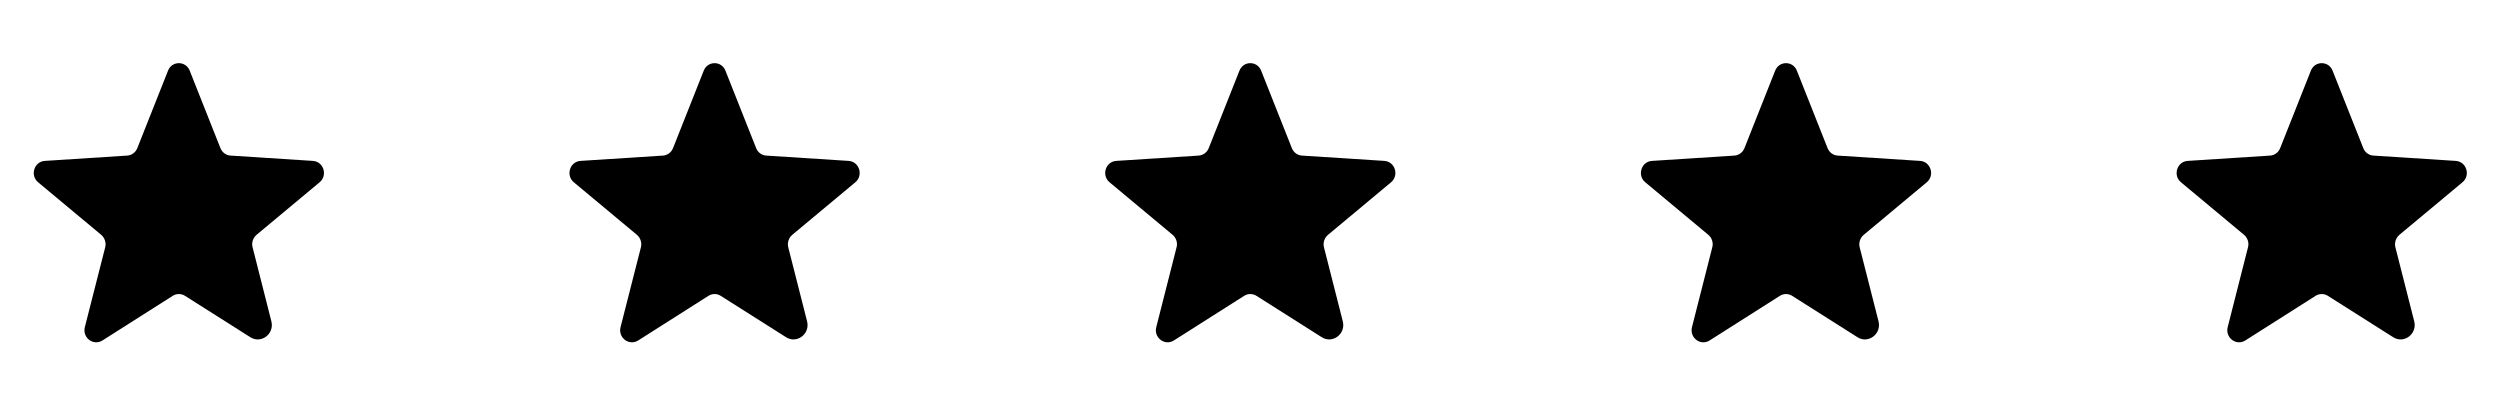 <svg width="42" height="7" viewBox="0 0 42 7" fill="none" xmlns="http://www.w3.org/2000/svg">
<path d="M2.902 4.97L1.721 5.72C1.568 5.816 1.381 5.673 1.425 5.497L1.768 4.152C1.777 4.114 1.775 4.075 1.763 4.039C1.751 4.002 1.729 3.97 1.7 3.945L0.64 3.062C0.502 2.947 0.572 2.715 0.753 2.703L2.135 2.614C2.173 2.612 2.209 2.599 2.24 2.576C2.27 2.554 2.293 2.523 2.307 2.488L2.822 1.189C2.836 1.152 2.861 1.119 2.893 1.096C2.926 1.073 2.965 1.061 3.005 1.061C3.045 1.061 3.084 1.073 3.117 1.096C3.149 1.119 3.174 1.152 3.188 1.189L3.703 2.488C3.717 2.523 3.74 2.554 3.77 2.576C3.801 2.599 3.837 2.612 3.875 2.614L5.257 2.703C5.438 2.715 5.508 2.947 5.37 3.062L4.31 3.945C4.281 3.97 4.259 4.002 4.247 4.039C4.235 4.075 4.233 4.114 4.243 4.152L4.559 5.398C4.613 5.609 4.388 5.78 4.207 5.666L3.108 4.97C3.077 4.95 3.042 4.94 3.005 4.94C2.968 4.94 2.933 4.95 2.902 4.97Z" fill="#E7E9EB" style="fill:#E7E9EB;fill:color(display-p3 0.906 0.914 0.922);fill-opacity:1;"/>
<path d="M11.902 4.97L10.721 5.72C10.568 5.816 10.381 5.673 10.425 5.497L10.768 4.152C10.777 4.114 10.775 4.075 10.763 4.039C10.751 4.002 10.729 3.97 10.7 3.945L9.64 3.062C9.502 2.947 9.572 2.715 9.753 2.703L11.136 2.614C11.173 2.612 11.21 2.599 11.24 2.576C11.27 2.554 11.293 2.523 11.307 2.488L11.822 1.189C11.836 1.152 11.861 1.119 11.893 1.096C11.926 1.073 11.965 1.061 12.005 1.061C12.045 1.061 12.084 1.073 12.117 1.096C12.149 1.119 12.174 1.152 12.188 1.189L12.703 2.488C12.717 2.523 12.74 2.554 12.77 2.576C12.8 2.599 12.837 2.612 12.874 2.614L14.257 2.703C14.438 2.715 14.508 2.947 14.37 3.062L13.31 3.945C13.281 3.97 13.259 4.002 13.247 4.039C13.235 4.075 13.233 4.114 13.242 4.152L13.559 5.398C13.613 5.609 13.388 5.78 13.207 5.666L12.108 4.97C12.077 4.95 12.041 4.94 12.005 4.94C11.969 4.94 11.933 4.95 11.902 4.97Z" fill="#FFC27A" style="fill:#FFC27A;fill:color(display-p3 1 0.761 0.479);fill-opacity:1;"/>
<path d="M20.902 4.97L19.721 5.72C19.568 5.816 19.381 5.673 19.425 5.497L19.767 4.152C19.777 4.114 19.775 4.075 19.763 4.039C19.751 4.002 19.729 3.97 19.7 3.945L18.64 3.062C18.502 2.947 18.572 2.715 18.753 2.703L20.136 2.614C20.173 2.612 20.209 2.599 20.24 2.576C20.27 2.554 20.293 2.523 20.307 2.488L20.822 1.189C20.836 1.152 20.861 1.119 20.893 1.096C20.926 1.073 20.965 1.061 21.005 1.061C21.045 1.061 21.084 1.073 21.117 1.096C21.149 1.119 21.174 1.152 21.188 1.189L21.703 2.488C21.717 2.523 21.74 2.554 21.77 2.576C21.8 2.599 21.837 2.612 21.875 2.614L23.257 2.703C23.438 2.715 23.508 2.947 23.37 3.062L22.311 3.945C22.281 3.97 22.259 4.002 22.247 4.039C22.235 4.075 22.233 4.114 22.242 4.152L22.559 5.398C22.613 5.609 22.388 5.78 22.207 5.666L21.108 4.97C21.077 4.95 21.041 4.94 21.005 4.94C20.968 4.94 20.933 4.95 20.902 4.97Z" fill="#FFC27A" style="fill:#FFC27A;fill:color(display-p3 1 0.761 0.479);fill-opacity:1;"/>
<path d="M29.902 4.97L28.721 5.72C28.568 5.816 28.381 5.673 28.425 5.497L28.767 4.152C28.777 4.114 28.775 4.075 28.763 4.039C28.751 4.002 28.729 3.97 28.7 3.945L27.64 3.062C27.502 2.947 27.572 2.715 27.753 2.703L29.136 2.614C29.173 2.612 29.209 2.599 29.24 2.576C29.27 2.554 29.293 2.523 29.307 2.488L29.822 1.189C29.836 1.152 29.861 1.119 29.893 1.096C29.926 1.073 29.965 1.061 30.005 1.061C30.045 1.061 30.084 1.073 30.117 1.096C30.149 1.119 30.174 1.152 30.188 1.189L30.703 2.488C30.717 2.523 30.74 2.554 30.77 2.576C30.8 2.599 30.837 2.612 30.875 2.614L32.257 2.703C32.438 2.715 32.508 2.947 32.37 3.062L31.311 3.945C31.281 3.97 31.259 4.002 31.247 4.039C31.235 4.075 31.233 4.114 31.242 4.152L31.559 5.398C31.613 5.609 31.388 5.78 31.207 5.666L30.108 4.97C30.077 4.95 30.041 4.94 30.005 4.94C29.968 4.94 29.933 4.95 29.902 4.97Z" fill="#FFC27A" style="fill:#FFC27A;fill:color(display-p3 1 0.761 0.479);fill-opacity:1;"/>
<path d="M38.902 4.97L37.721 5.72C37.568 5.816 37.381 5.673 37.425 5.497L37.767 4.152C37.777 4.114 37.775 4.075 37.763 4.039C37.751 4.002 37.729 3.97 37.7 3.945L36.64 3.062C36.502 2.947 36.572 2.715 36.753 2.703L38.136 2.614C38.173 2.612 38.209 2.599 38.24 2.576C38.27 2.554 38.293 2.523 38.307 2.488L38.822 1.189C38.836 1.152 38.861 1.119 38.893 1.096C38.926 1.073 38.965 1.061 39.005 1.061C39.045 1.061 39.084 1.073 39.117 1.096C39.149 1.119 39.174 1.152 39.188 1.189L39.703 2.488C39.717 2.523 39.74 2.554 39.77 2.576C39.8 2.599 39.837 2.612 39.874 2.614L41.257 2.703C41.438 2.715 41.508 2.947 41.37 3.062L40.31 3.945C40.281 3.97 40.259 4.002 40.247 4.039C40.235 4.075 40.233 4.114 40.242 4.152L40.559 5.398C40.613 5.609 40.388 5.78 40.207 5.666L39.108 4.97C39.077 4.95 39.041 4.94 39.005 4.94C38.968 4.94 38.933 4.95 38.902 4.97Z" fill="#FFC27A" style="fill:#FFC27A;fill:color(display-p3 1 0.761 0.479);fill-opacity:1;"/>
</svg>
